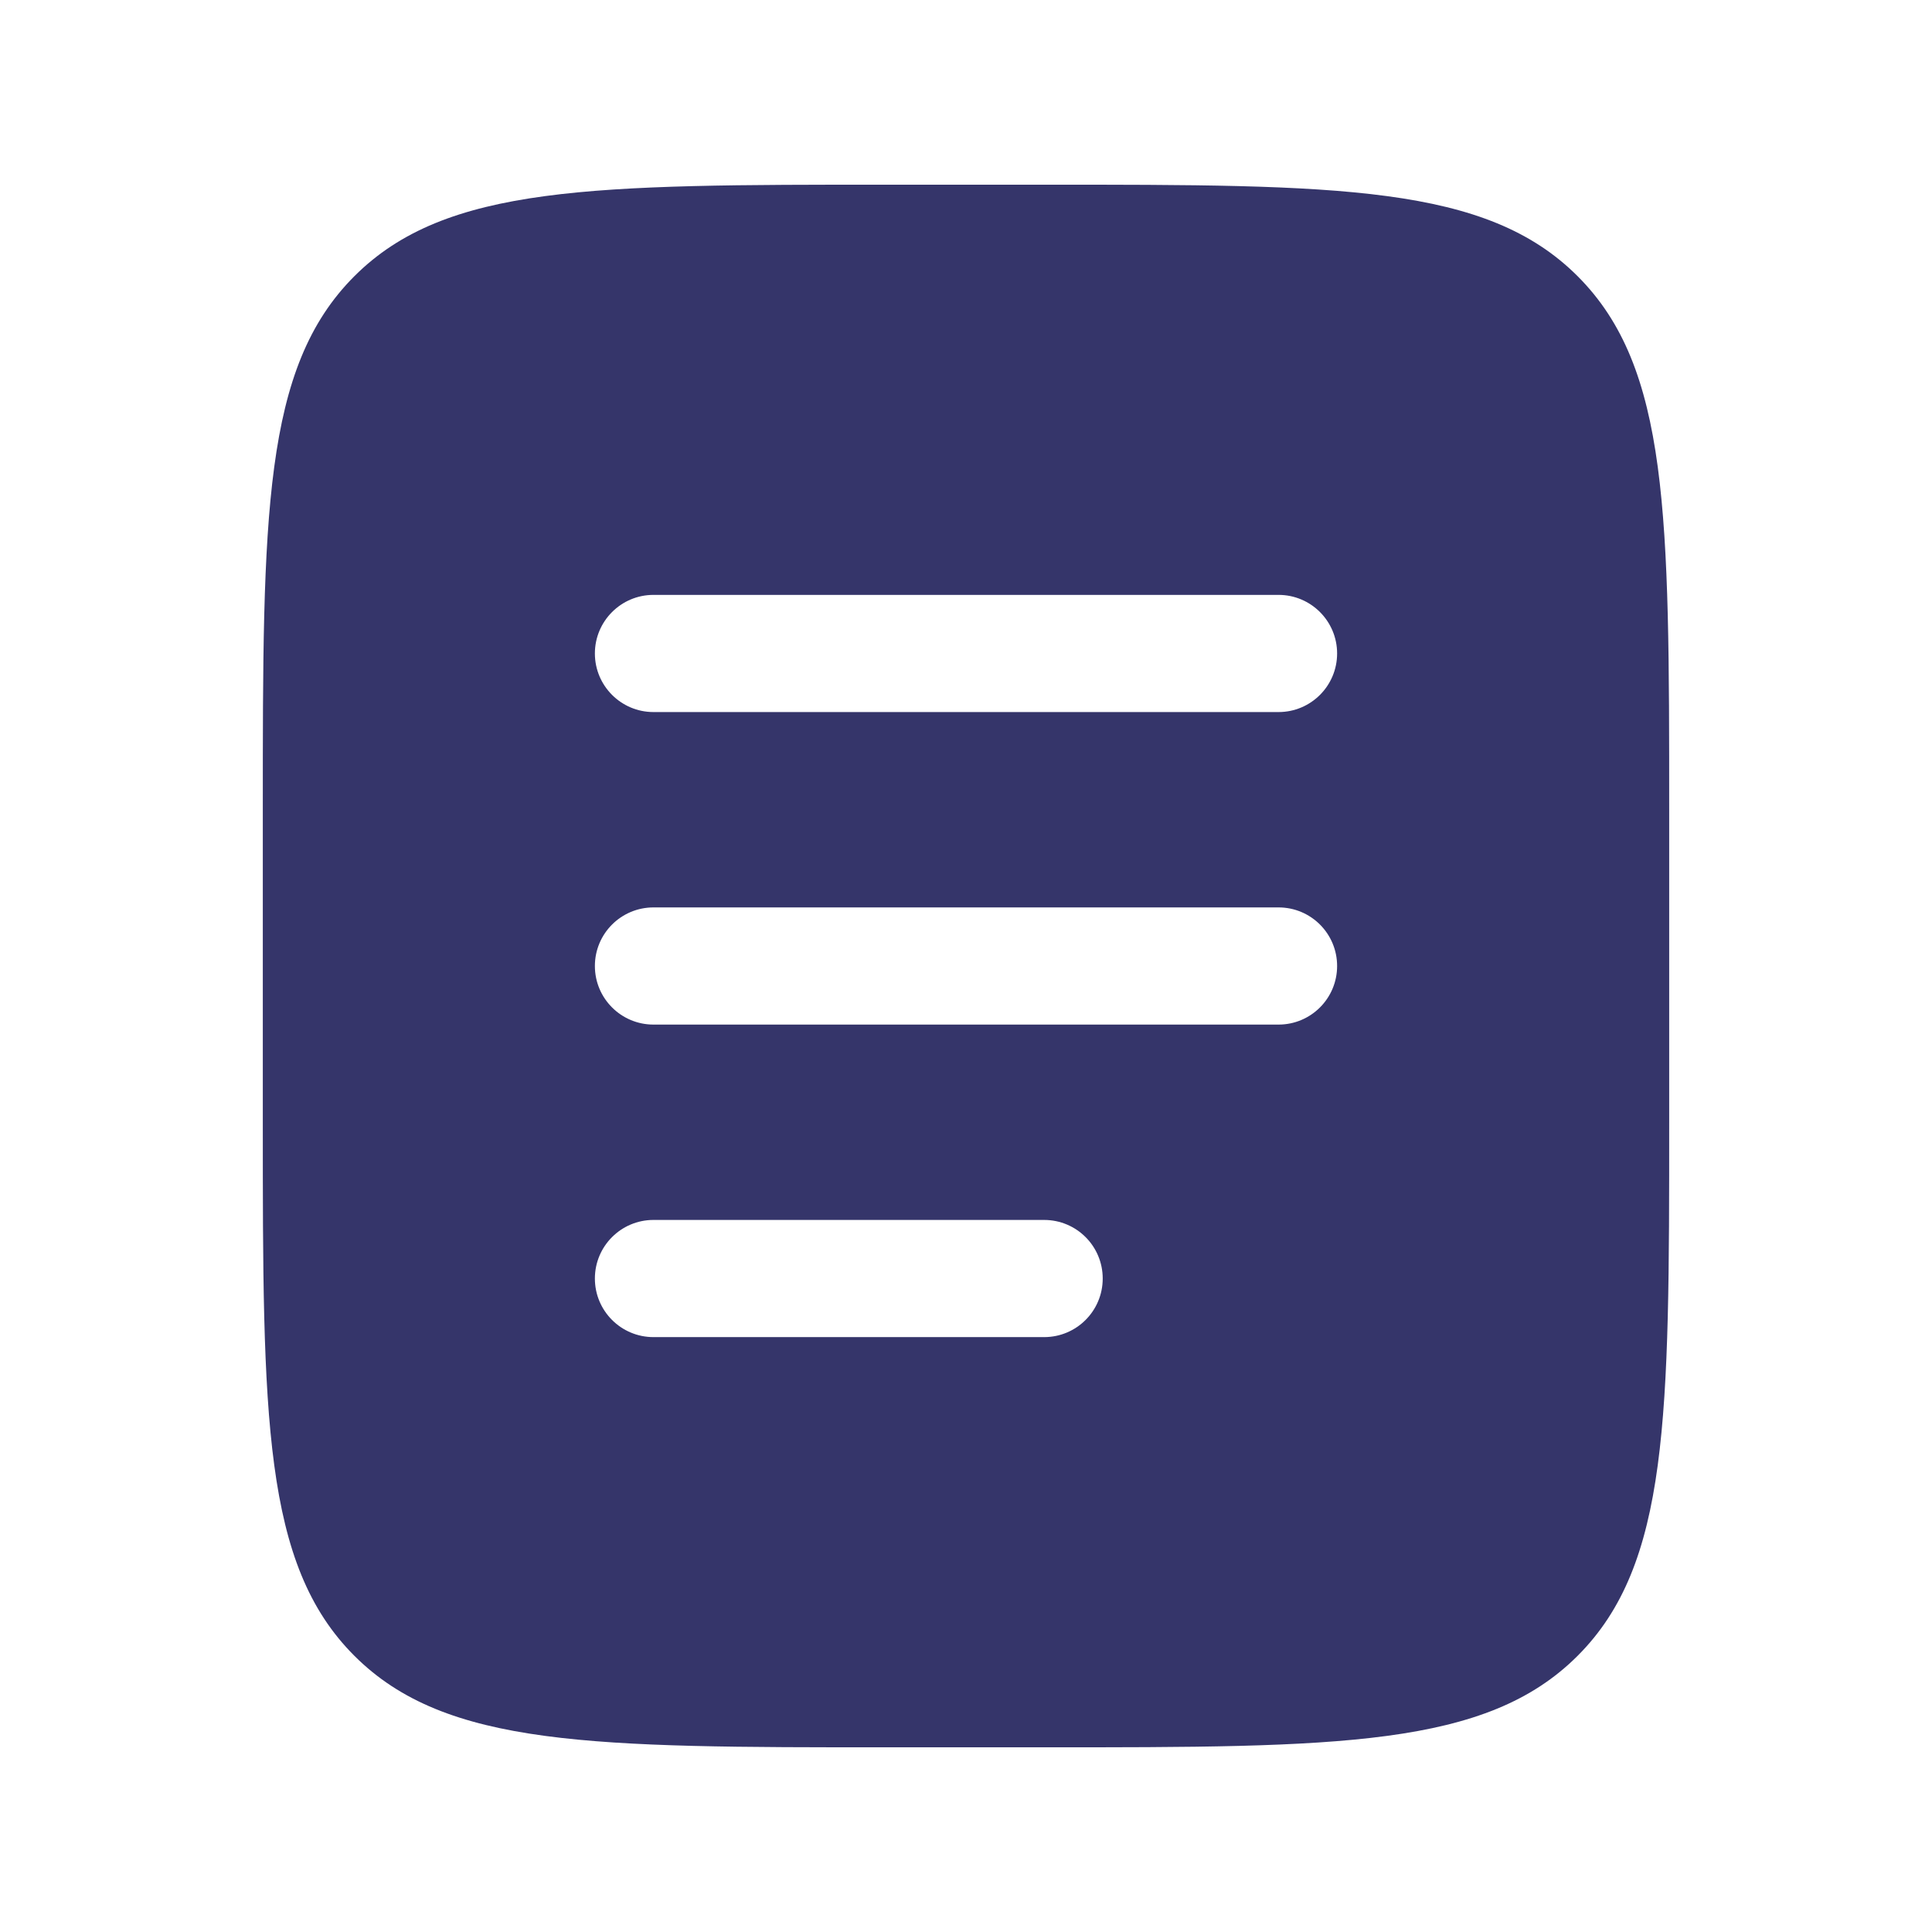 <svg width="34" height="34" viewBox="0 0 34 34" fill="none" xmlns="http://www.w3.org/2000/svg">
<path fill-rule="evenodd" clip-rule="evenodd" d="M6.236 4.861C4.625 6.472 4.625 9.065 4.625 14.25V19.75C4.625 24.935 4.625 27.528 6.236 29.139C7.847 30.75 10.44 30.75 15.625 30.75H18.375C23.56 30.75 26.153 30.75 27.764 29.139C29.375 27.528 29.375 24.935 29.375 19.75V14.25C29.375 9.065 29.375 6.472 27.764 4.861C26.153 3.25 23.56 3.25 18.375 3.25H15.625C10.44 3.25 7.847 3.25 6.236 4.861ZM10.469 11.5C10.469 10.931 10.931 10.469 11.5 10.469H22.5C23.07 10.469 23.531 10.931 23.531 11.5C23.531 12.069 23.07 12.531 22.5 12.531H11.5C10.931 12.531 10.469 12.069 10.469 11.5ZM10.469 17C10.469 16.43 10.931 15.969 11.5 15.969H22.5C23.07 15.969 23.531 16.43 23.531 17C23.531 17.57 23.07 18.031 22.5 18.031H11.5C10.931 18.031 10.469 17.57 10.469 17ZM11.5 21.469C10.931 21.469 10.469 21.93 10.469 22.5C10.469 23.07 10.931 23.531 11.5 23.531H18.375C18.945 23.531 19.406 23.07 19.406 22.5C19.406 21.93 18.945 21.469 18.375 21.469H11.5Z" fill="#35356A"/>
</svg>
